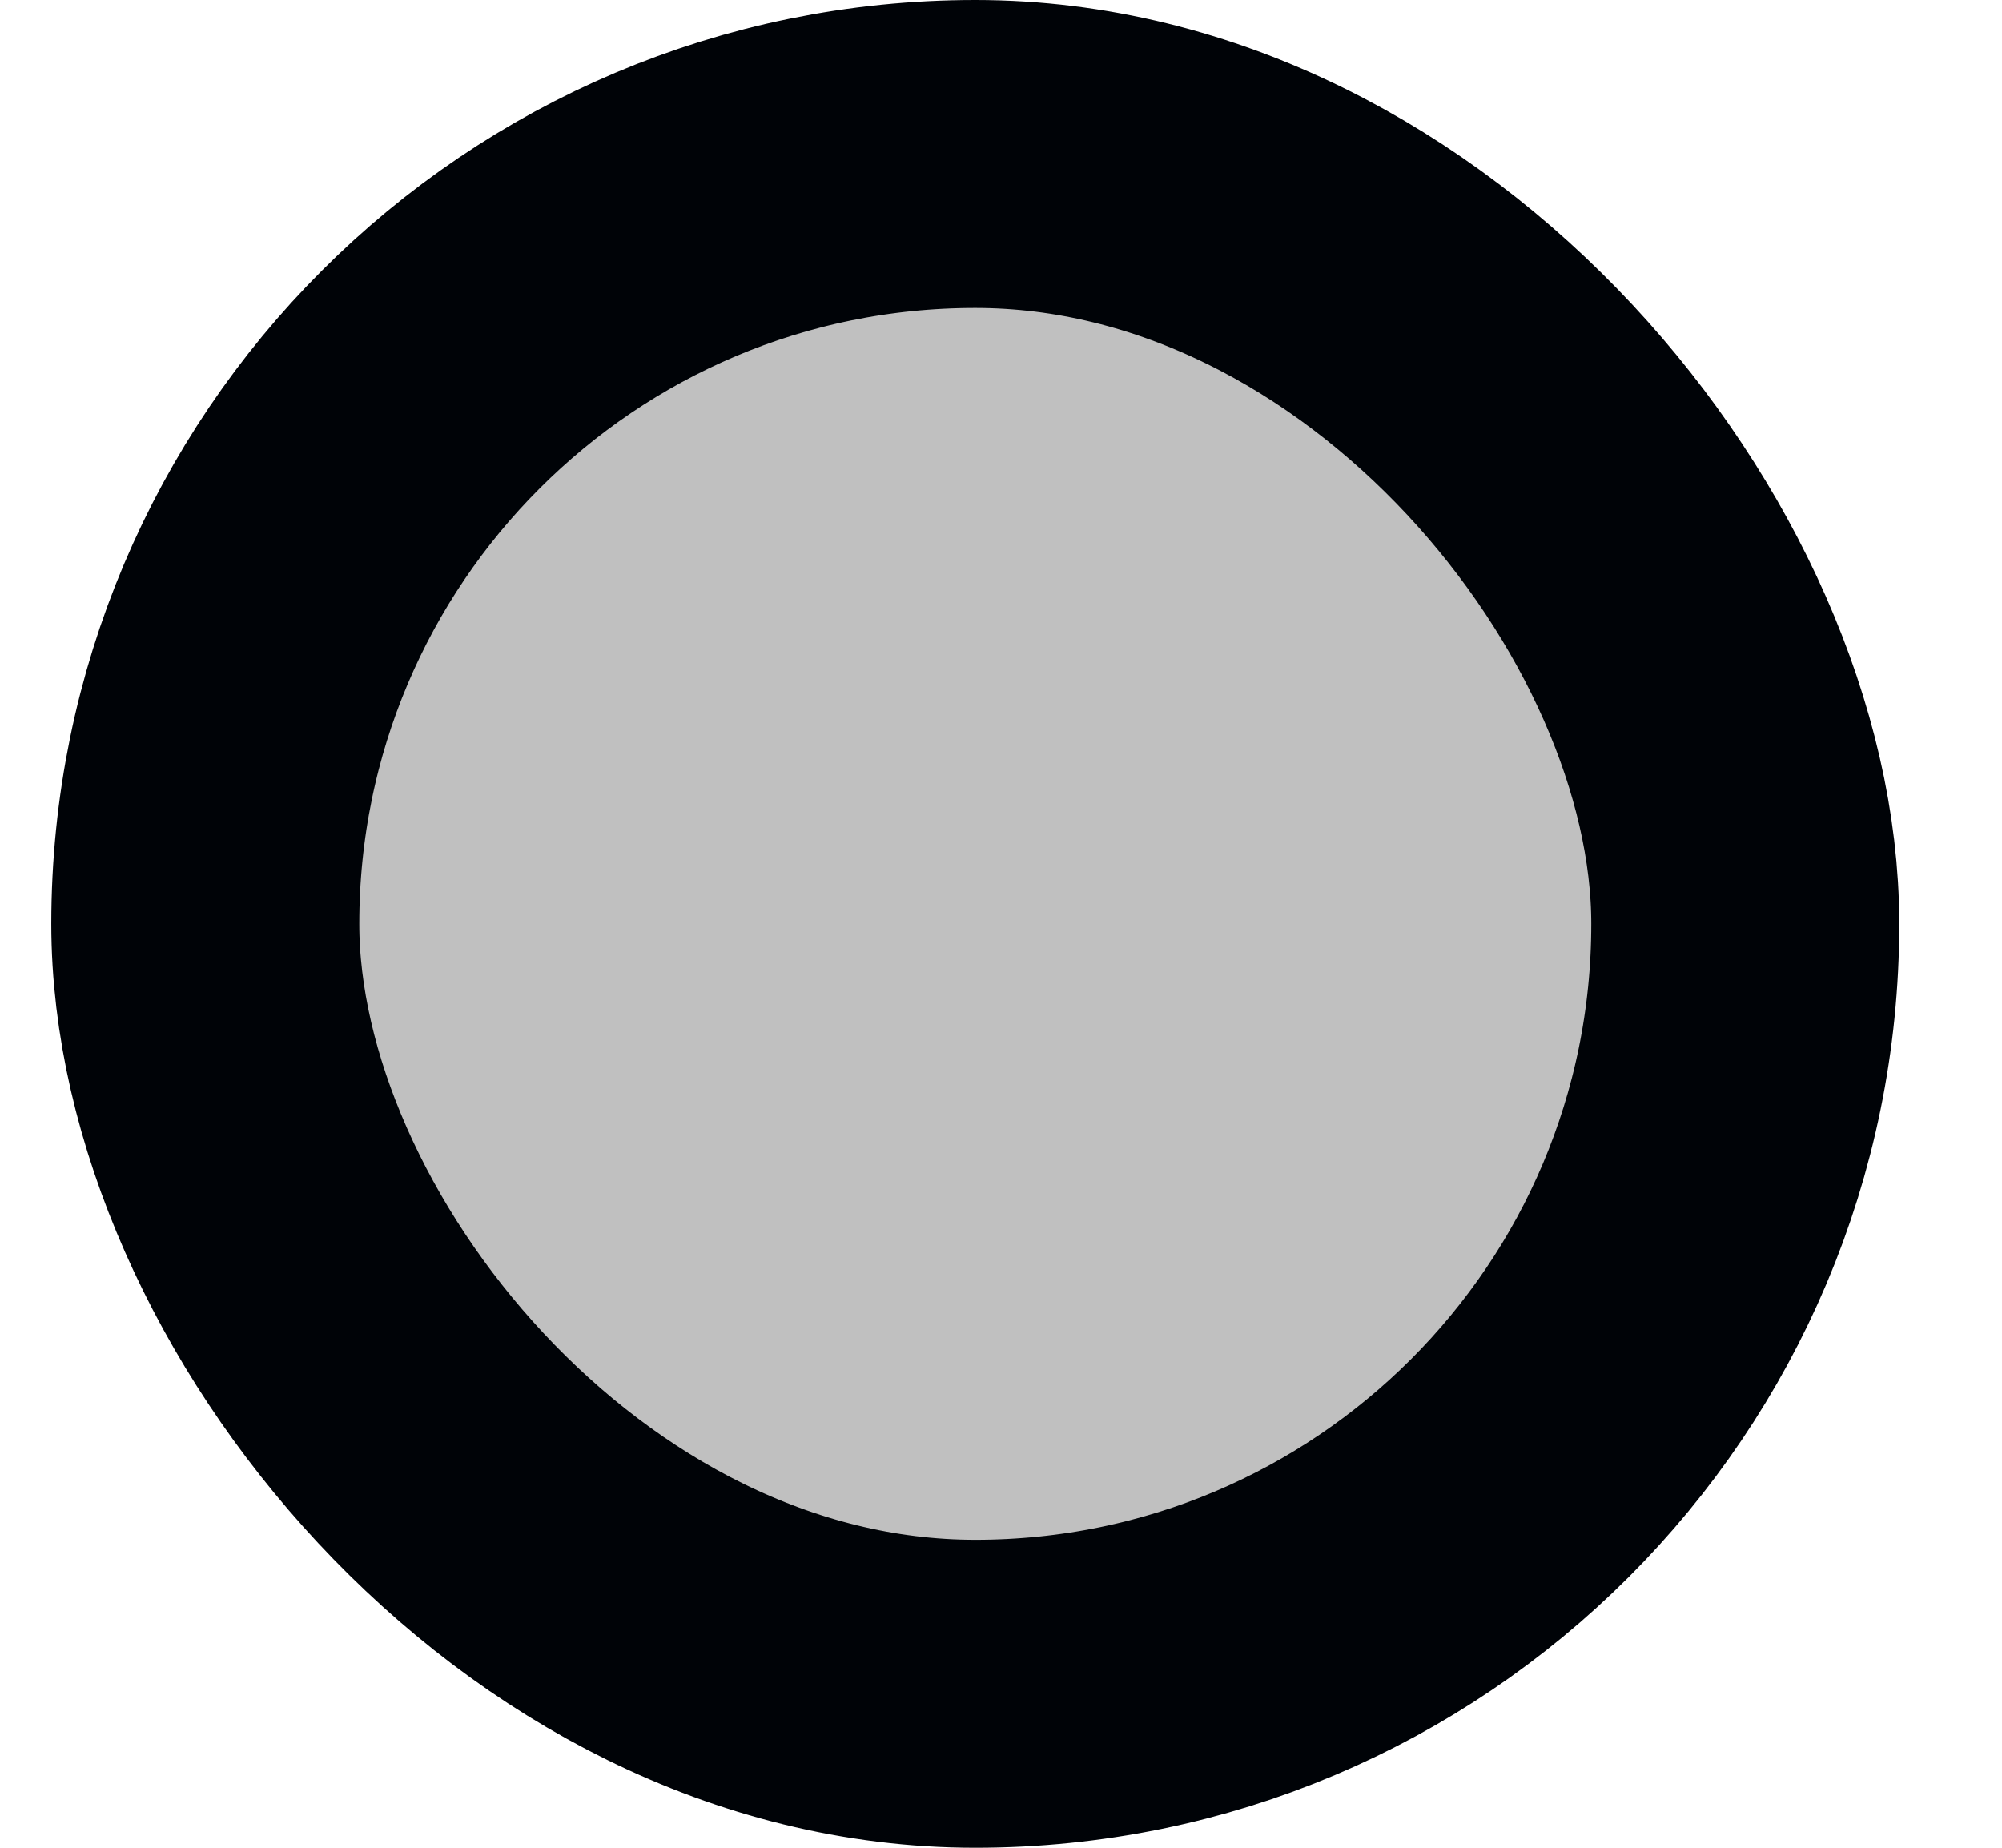 <svg width="13" height="12" viewBox="0 0 13 12" fill="none" xmlns="http://www.w3.org/2000/svg">
<rect x="1.333" y="1" width="10" height="10" rx="5" fill="#C0C0C0"/>
<rect x="1.333" y="1" width="10" height="10" rx="5" stroke="#000307" stroke-width="2"/>
</svg>
